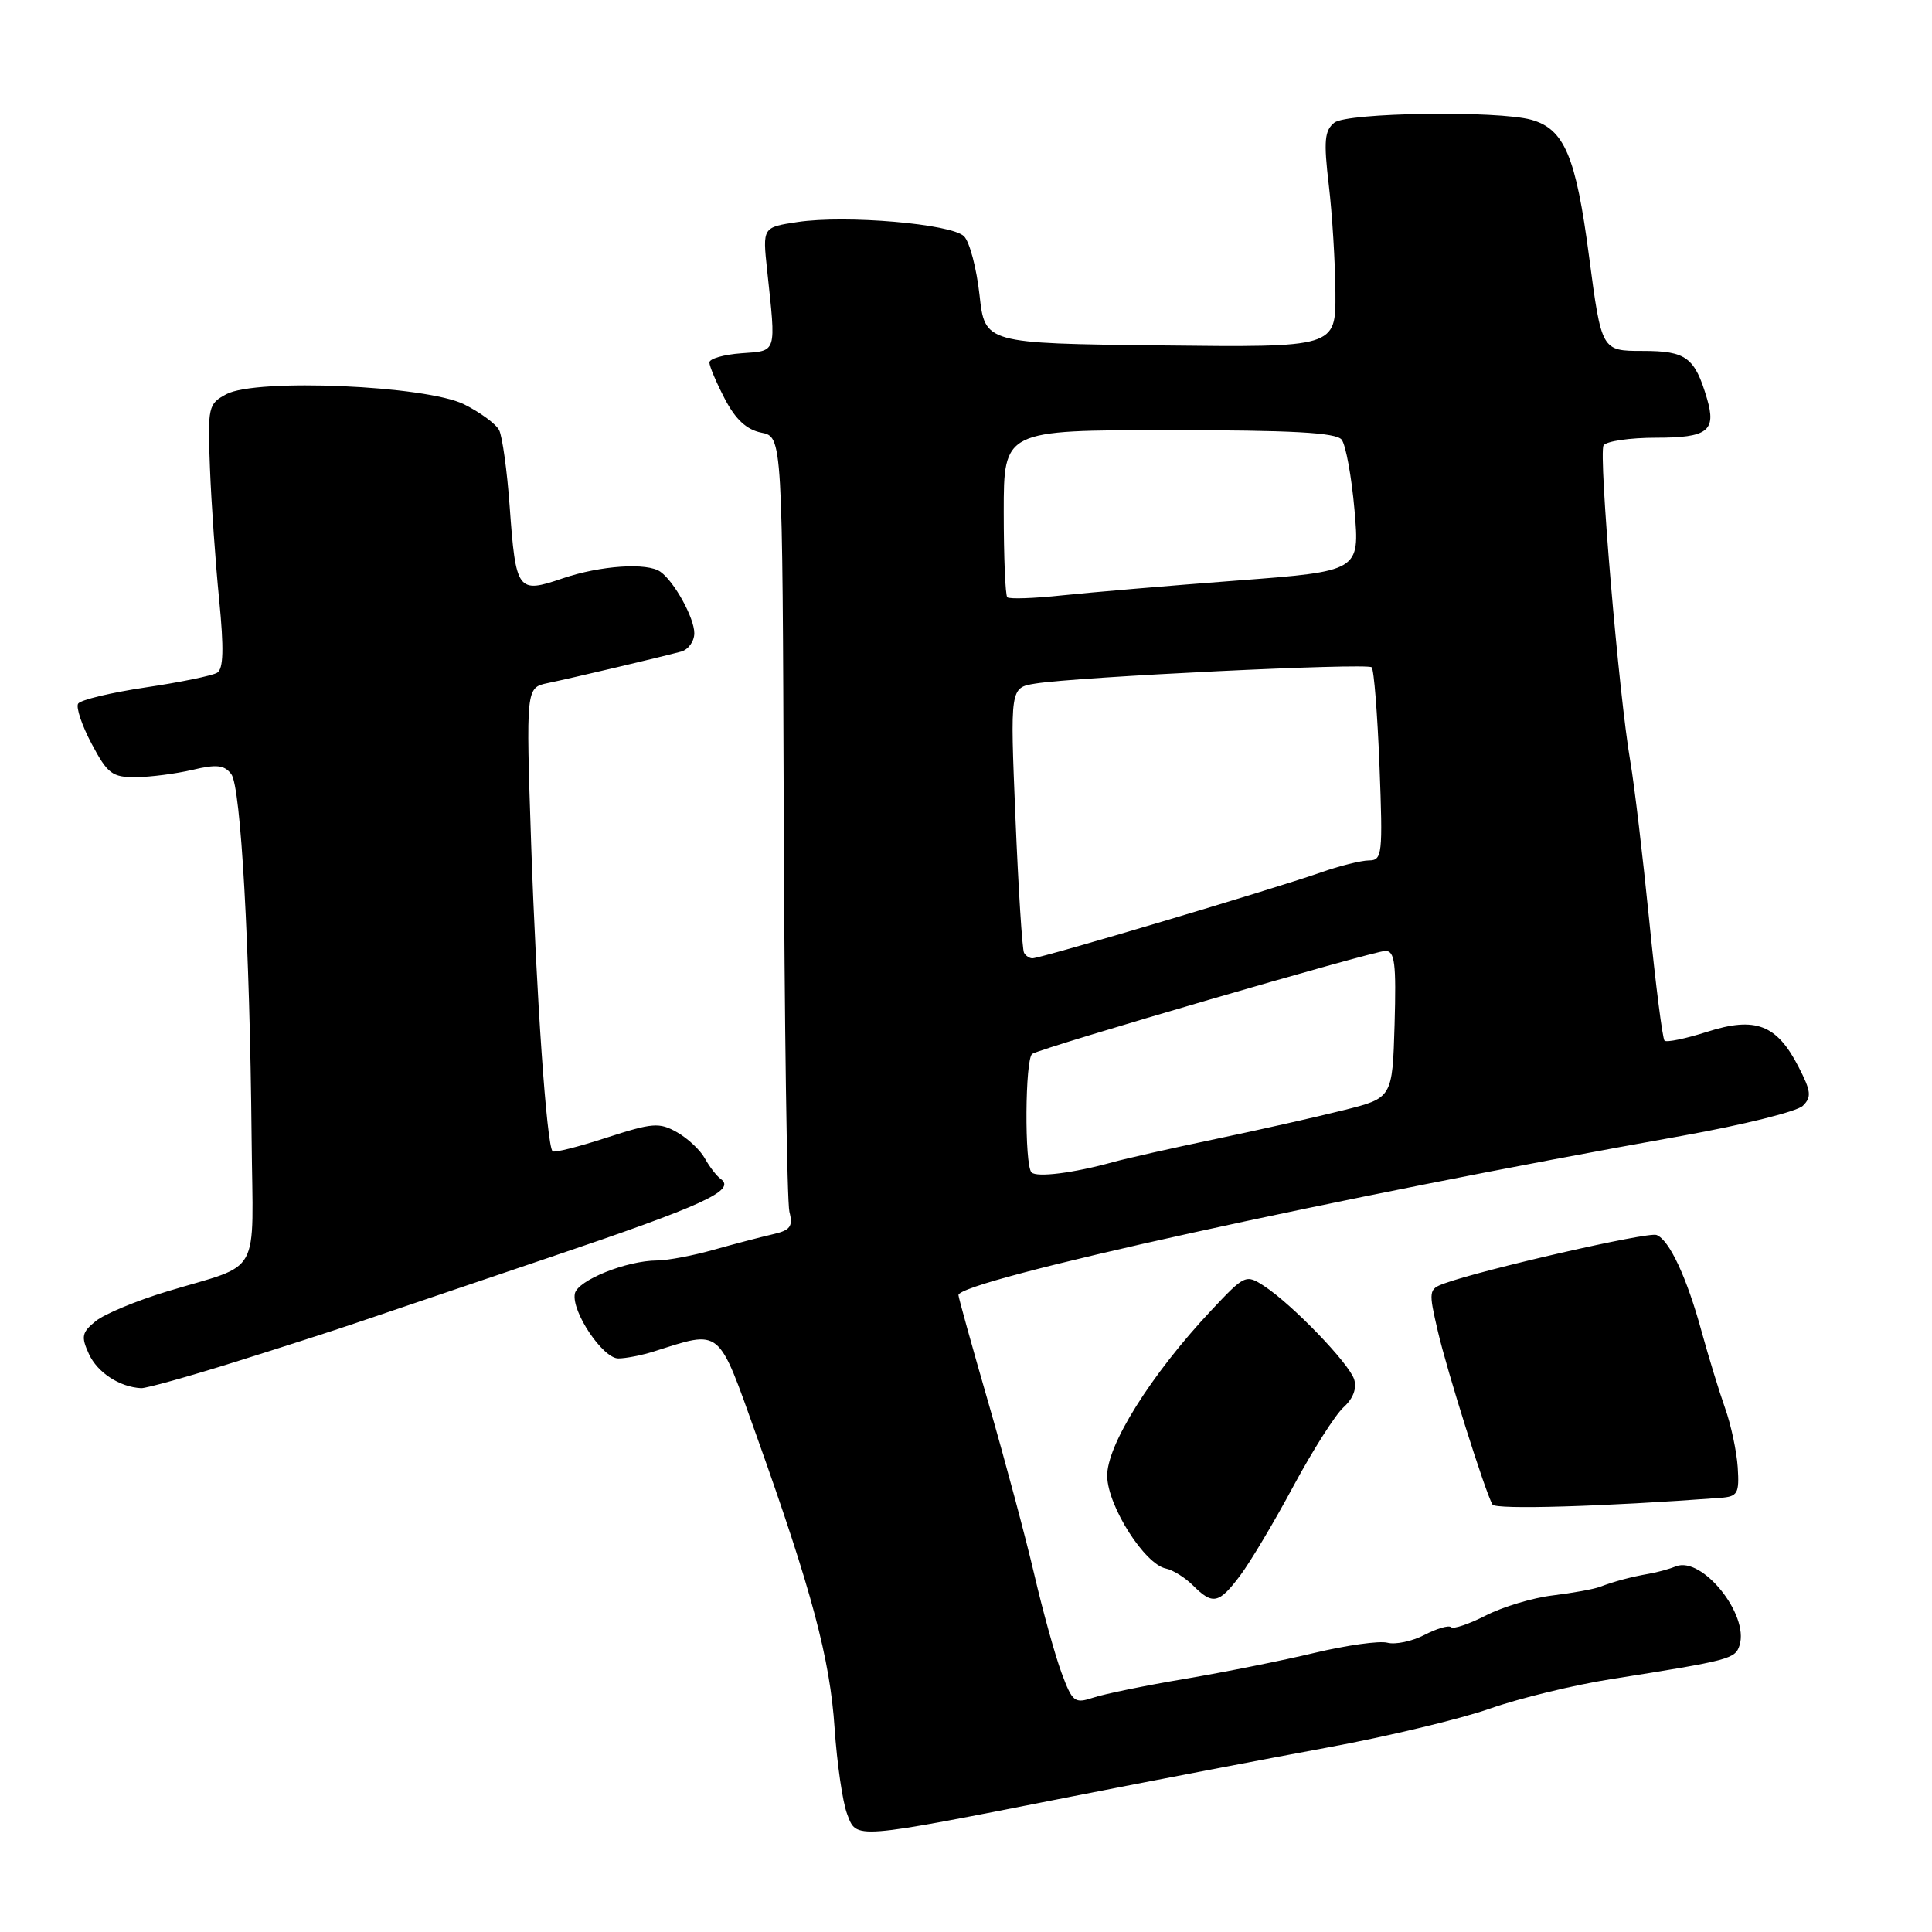 <?xml version="1.0" encoding="UTF-8" standalone="no"?>
<!DOCTYPE svg PUBLIC "-//W3C//DTD SVG 1.1//EN" "http://www.w3.org/Graphics/SVG/1.1/DTD/svg11.dtd" >
<svg xmlns="http://www.w3.org/2000/svg" xmlns:xlink="http://www.w3.org/1999/xlink" version="1.1" viewBox="0 0 256 256">
 <g >
 <path fill="currentColor"
d=" M 142.00 238.05 C 152.72 235.94 167.99 233.02 175.92 231.55 C 183.85 230.09 193.53 227.77 197.42 226.40 C 201.31 225.03 208.55 223.27 213.50 222.49 C 229.25 220.00 229.92 219.82 230.50 218.01 C 231.79 213.94 225.52 206.17 222.07 207.55 C 221.21 207.90 219.60 208.34 218.50 208.53 C 216.06 208.96 213.98 209.52 212.00 210.26 C 211.18 210.58 208.36 211.08 205.75 211.40 C 203.13 211.71 199.15 212.90 196.90 214.05 C 194.65 215.20 192.57 215.90 192.28 215.61 C 191.98 215.32 190.40 215.78 188.76 216.63 C 187.11 217.48 184.90 217.95 183.84 217.67 C 182.79 217.39 178.45 218.00 174.20 219.01 C 169.95 220.03 162.21 221.58 156.99 222.46 C 151.77 223.34 146.31 224.46 144.85 224.95 C 142.39 225.76 142.10 225.54 140.66 221.66 C 139.81 219.37 138.19 213.53 137.06 208.68 C 135.93 203.82 133.20 193.62 131.00 186.00 C 128.80 178.39 127.00 171.91 127.00 171.61 C 127.00 169.69 177.20 158.64 223.00 150.48 C 230.97 149.05 238.12 147.28 238.89 146.52 C 240.07 145.36 239.98 144.59 238.30 141.33 C 235.43 135.75 232.60 134.67 226.20 136.72 C 223.36 137.63 220.82 138.15 220.56 137.89 C 220.29 137.63 219.38 130.46 218.53 121.96 C 217.68 113.46 216.56 104.03 216.04 101.00 C 214.50 92.10 211.80 60.14 212.48 59.02 C 212.83 58.46 215.97 58.00 219.45 58.00 C 226.29 58.00 227.44 57.11 226.19 52.83 C 224.57 47.35 223.44 46.50 217.67 46.50 C 212.21 46.50 212.21 46.50 210.56 34.00 C 208.82 20.72 207.29 17.10 202.91 15.87 C 198.43 14.62 178.50 14.91 176.81 16.25 C 175.51 17.29 175.38 18.66 176.07 24.50 C 176.53 28.35 176.92 34.77 176.95 38.77 C 177.00 46.04 177.00 46.04 153.75 45.77 C 130.50 45.50 130.50 45.50 129.79 39.08 C 129.40 35.55 128.48 32.05 127.74 31.31 C 126.09 29.66 112.08 28.46 105.67 29.42 C 101.04 30.12 101.04 30.12 101.65 35.81 C 102.84 46.97 103.00 46.46 98.25 46.81 C 95.91 46.98 94.00 47.53 94.00 48.03 C 94.00 48.53 94.92 50.70 96.04 52.85 C 97.47 55.59 98.92 56.93 100.88 57.33 C 103.68 57.89 103.68 57.89 103.85 108.05 C 103.94 135.64 104.28 159.27 104.60 160.56 C 105.10 162.53 104.73 163.02 102.35 163.56 C 100.78 163.92 97.28 164.84 94.57 165.60 C 91.86 166.37 88.48 167.01 87.07 167.02 C 83.00 167.04 76.53 169.65 76.17 171.41 C 75.70 173.77 79.87 180.00 81.93 180.00 C 82.91 180.00 85.01 179.59 86.60 179.09 C 95.68 176.22 95.05 175.71 100.27 190.32 C 107.57 210.77 109.98 219.78 110.59 229.00 C 110.91 233.68 111.65 238.78 112.24 240.34 C 113.53 243.75 112.80 243.81 142.00 238.05 Z  M 164.34 208.75 C 165.68 206.96 168.86 201.63 171.40 196.89 C 173.95 192.16 176.93 187.47 178.03 186.47 C 179.30 185.32 179.81 183.97 179.43 182.77 C 178.75 180.64 171.26 172.87 167.51 170.41 C 165.08 168.83 164.95 168.89 160.48 173.65 C 152.51 182.14 146.59 191.59 146.71 195.65 C 146.82 199.64 151.69 207.28 154.49 207.84 C 155.42 208.03 157.04 209.04 158.09 210.09 C 160.69 212.69 161.51 212.52 164.34 208.75 Z  M 228.00 198.47 C 230.25 198.30 230.48 197.89 230.26 194.44 C 230.12 192.33 229.37 188.78 228.57 186.55 C 227.78 184.32 226.40 179.80 225.49 176.50 C 223.52 169.27 221.19 164.29 219.50 163.64 C 218.36 163.20 196.48 168.21 191.36 170.07 C 189.31 170.82 189.28 171.07 190.51 176.35 C 191.75 181.71 196.78 197.64 197.76 199.36 C 198.16 200.06 212.53 199.63 228.00 198.47 Z  M 31.20 180.45 C 37.42 178.50 44.52 176.21 47.00 175.36 C 49.48 174.52 61.04 170.60 72.71 166.65 C 93.28 159.70 97.60 157.72 95.49 156.21 C 94.95 155.82 94.01 154.60 93.40 153.50 C 92.80 152.40 91.14 150.84 89.71 150.03 C 87.36 148.70 86.47 148.77 80.36 150.75 C 76.65 151.96 73.44 152.77 73.22 152.55 C 72.44 151.77 71.07 132.04 70.38 111.81 C 69.69 91.12 69.69 91.12 72.59 90.51 C 75.77 89.85 87.46 87.09 90.25 86.34 C 91.21 86.08 92.00 84.98 92.00 83.90 C 92.00 81.88 89.36 77.08 87.52 75.77 C 85.78 74.51 79.58 74.93 74.57 76.63 C 68.57 78.68 68.35 78.38 67.53 67.06 C 67.19 62.35 66.56 57.83 66.14 57.00 C 65.71 56.17 63.62 54.64 61.50 53.58 C 56.47 51.08 33.96 50.11 30.00 52.23 C 27.59 53.52 27.51 53.87 27.82 62.03 C 28.00 66.69 28.55 74.53 29.04 79.46 C 29.68 85.98 29.61 88.62 28.78 89.14 C 28.14 89.53 23.87 90.41 19.27 91.09 C 14.67 91.78 10.66 92.74 10.35 93.24 C 10.05 93.73 10.85 96.13 12.15 98.57 C 14.25 102.53 14.87 103.00 18.00 102.98 C 19.92 102.96 23.30 102.53 25.50 102.01 C 28.70 101.25 29.73 101.36 30.65 102.58 C 31.92 104.27 33.10 125.32 33.34 150.89 C 33.52 169.62 34.82 167.28 22.15 171.12 C 18.11 172.34 13.85 174.11 12.69 175.05 C 10.84 176.55 10.72 177.10 11.78 179.41 C 12.90 181.86 15.83 183.79 18.70 183.94 C 19.36 183.97 24.99 182.40 31.20 180.45 Z  M 136.68 155.35 C 135.73 154.40 135.82 140.23 136.78 139.64 C 138.16 138.78 182.02 126.00 183.57 126.00 C 184.82 126.00 185.02 127.62 184.79 135.74 C 184.50 145.49 184.50 145.49 178.00 147.11 C 174.43 148.01 166.78 149.73 161.00 150.94 C 155.22 152.15 149.15 153.52 147.50 153.98 C 142.28 155.43 137.38 156.05 136.68 155.35 Z  M 135.69 126.25 C 135.45 125.84 134.94 117.76 134.55 108.31 C 133.84 91.12 133.84 91.12 137.17 90.58 C 142.65 89.69 181.16 87.82 181.75 88.42 C 182.06 88.72 182.52 94.60 182.79 101.49 C 183.24 113.25 183.16 114.00 181.39 114.01 C 180.35 114.02 177.47 114.74 175.00 115.61 C 168.57 117.86 138.11 126.93 136.81 126.98 C 136.43 126.99 135.92 126.66 135.69 126.25 Z  M 133.47 79.14 C 133.21 78.88 133.00 73.79 133.00 67.83 C 133.00 57.00 133.00 57.00 154.88 57.00 C 171.17 57.00 177.01 57.32 177.77 58.25 C 178.32 58.94 179.09 63.14 179.48 67.59 C 180.18 75.69 180.18 75.69 163.84 76.93 C 154.85 77.61 144.45 78.50 140.72 78.89 C 136.99 79.29 133.73 79.40 133.47 79.14 Z "/>
</g>
</svg>